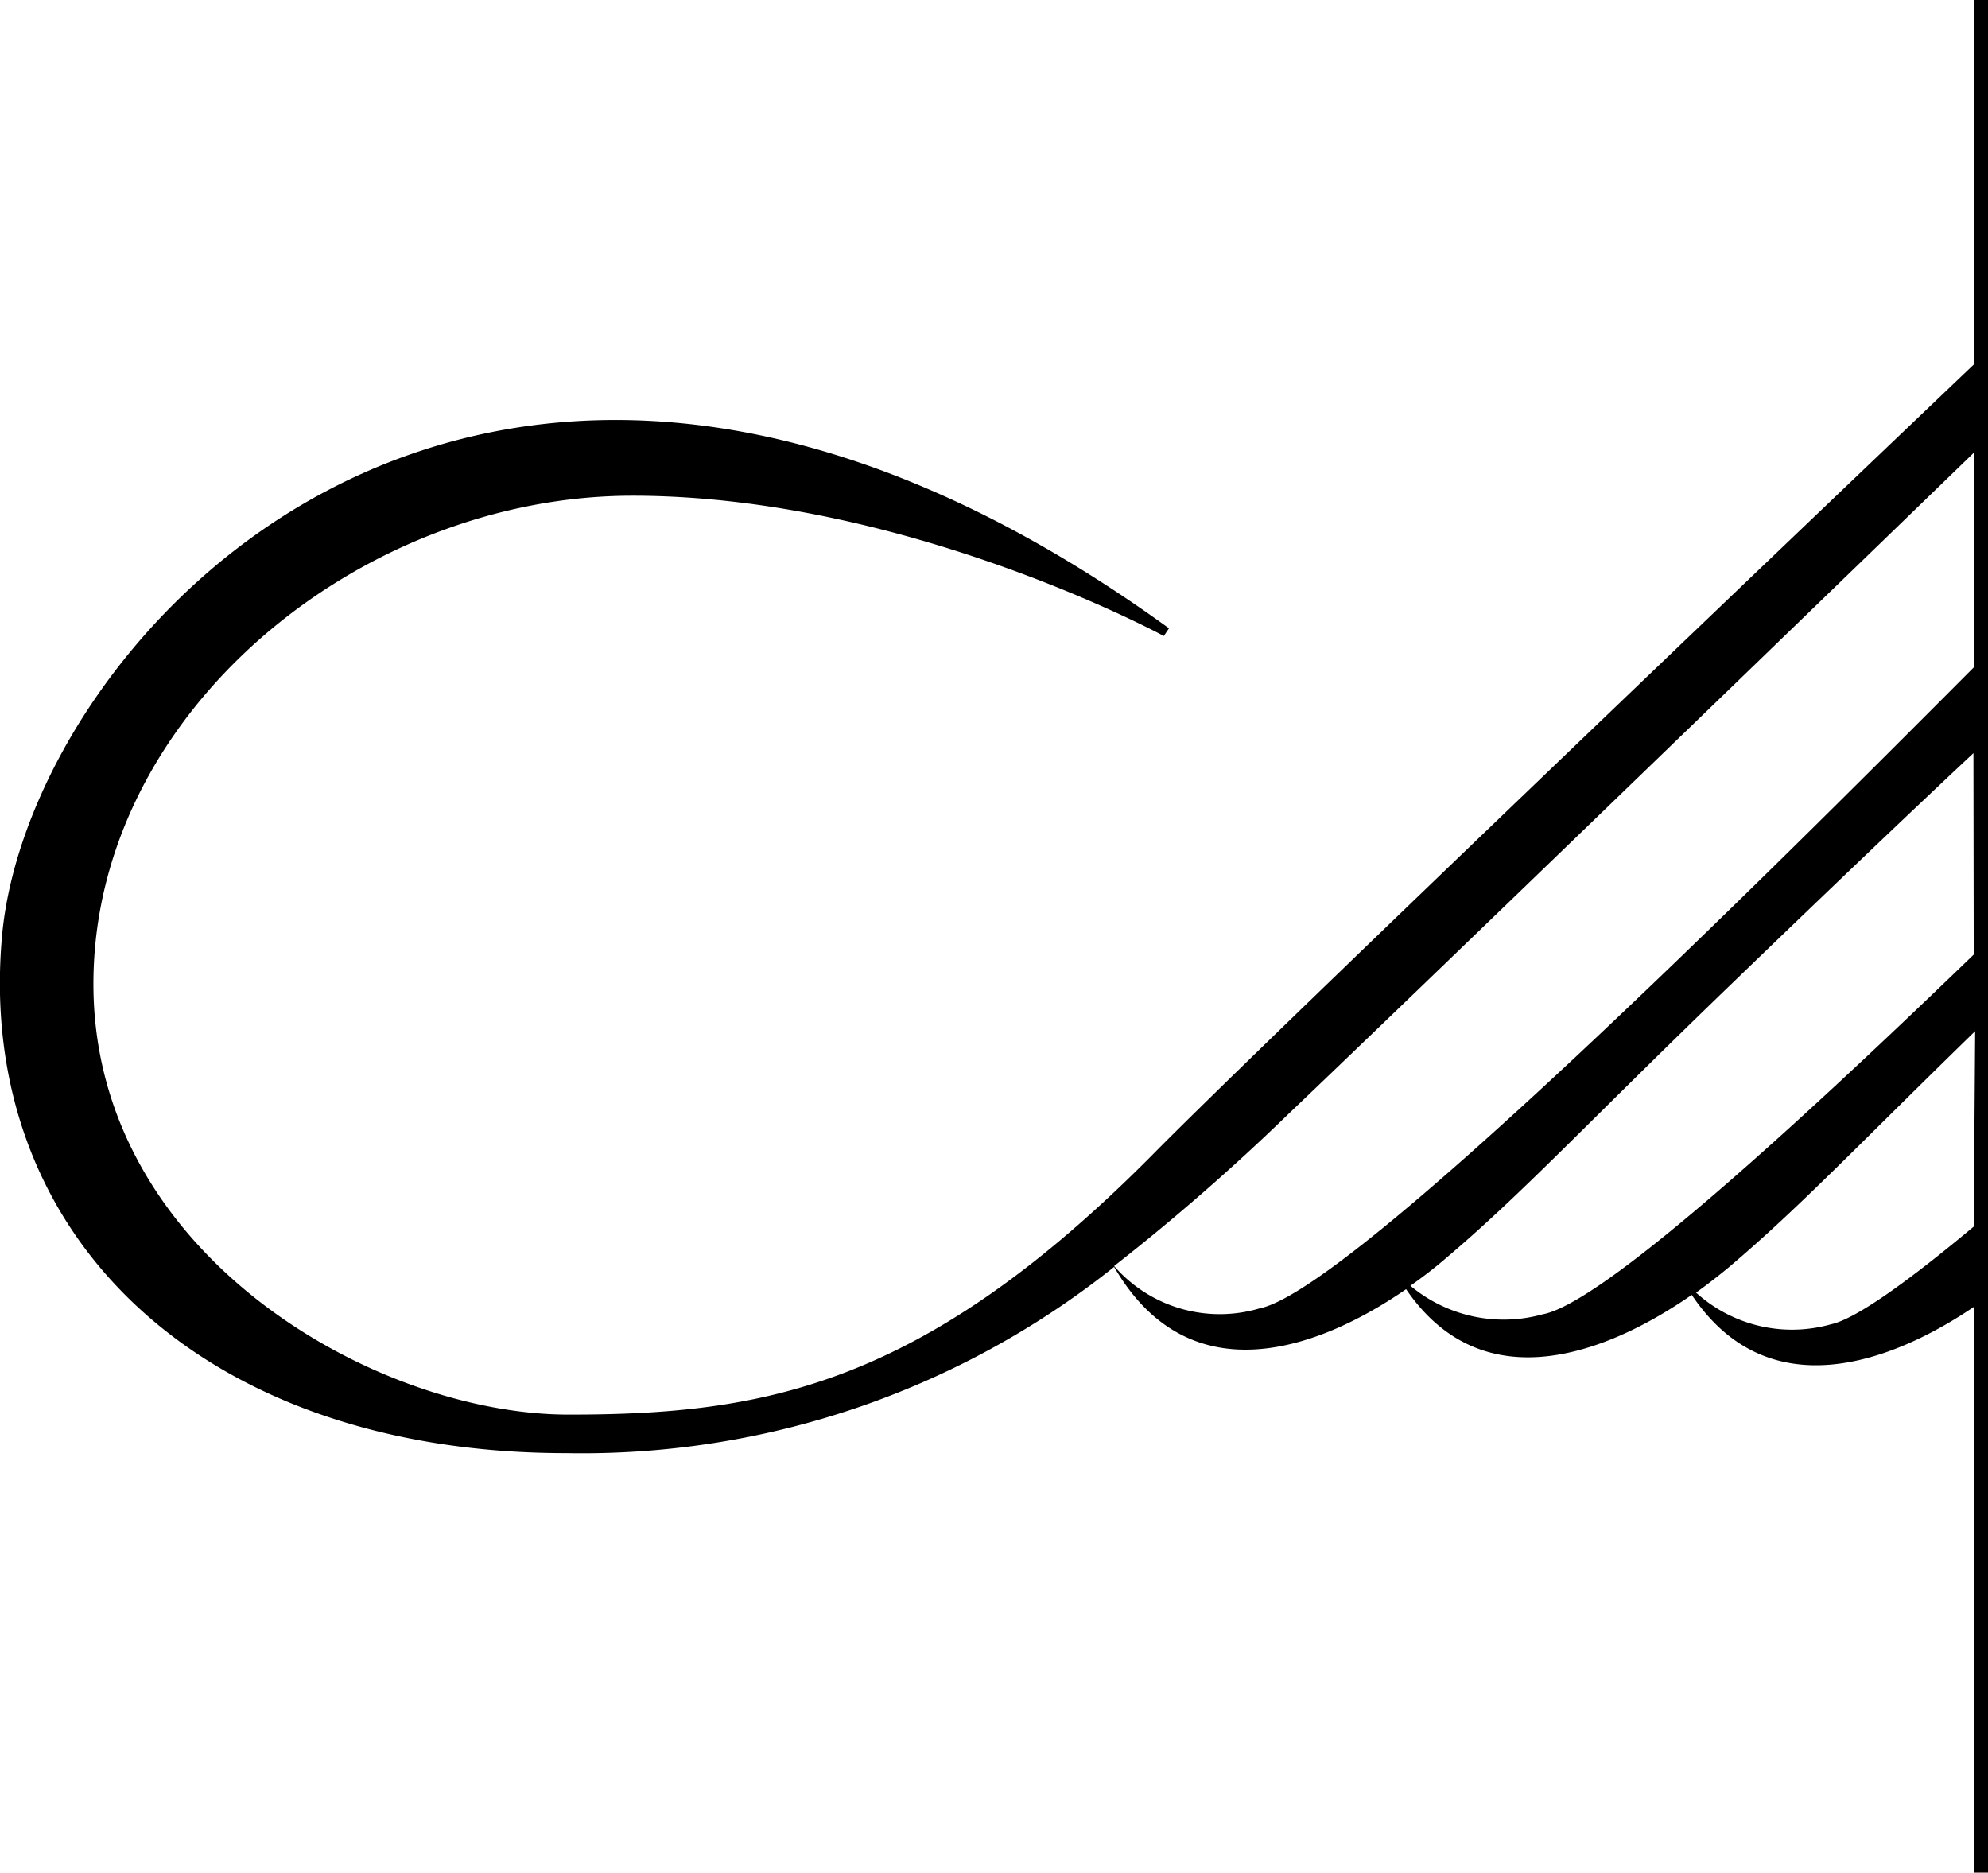 <svg xmlns="http://www.w3.org/2000/svg" viewBox="0 0 69.59 65.54"><g id="Layer_2" data-name="Layer 2"><g id="Layer_1-2" data-name="Layer 1"><path d="M19.83,50.86A29.86,29.86,0,0,0,39,44.34c2.67,4.61,7.27,2.82,10.22.78,2.73,4,7.13,2.19,10,.2,2.68,4,7,2.37,9.89.41V65.54h.5V0h-.5V12.74c-2.55,2.43-25,23.84-28.8,27.71-8.07,8.12-13.65,9.06-20.41,9.06S3.27,43.91,3.27,34.44s9.31-17.09,18.87-17.09,18.6,4.91,18.6,4.91l.18-.27C17,4.67,1,22.29.07,32.77S7.08,50.86,19.83,50.86Zm49.26-7.93c-2.31,1.93-4.14,3.24-5,3.42a5,5,0,0,1-4.72-1.11c.42-.3.8-.6,1.14-.88,2.47-2.09,4.44-4.19,8.63-8.27Zm0-9.52C62.69,39.59,56.05,45.63,54,46a5.09,5.09,0,0,1-4.63-1c.43-.3.83-.61,1.17-.9,2.76-2.33,4.88-4.66,10.15-9.74,2.87-2.77,6.07-5.83,8.39-8ZM45.09,39c4.42-4.21,17.78-17.13,24-23.15v7.51C62,30.48,47.32,45.14,44.1,45.79A4.9,4.9,0,0,1,39,44.31,76.43,76.43,0,0,0,45.09,39Z"/></g></g></svg>
